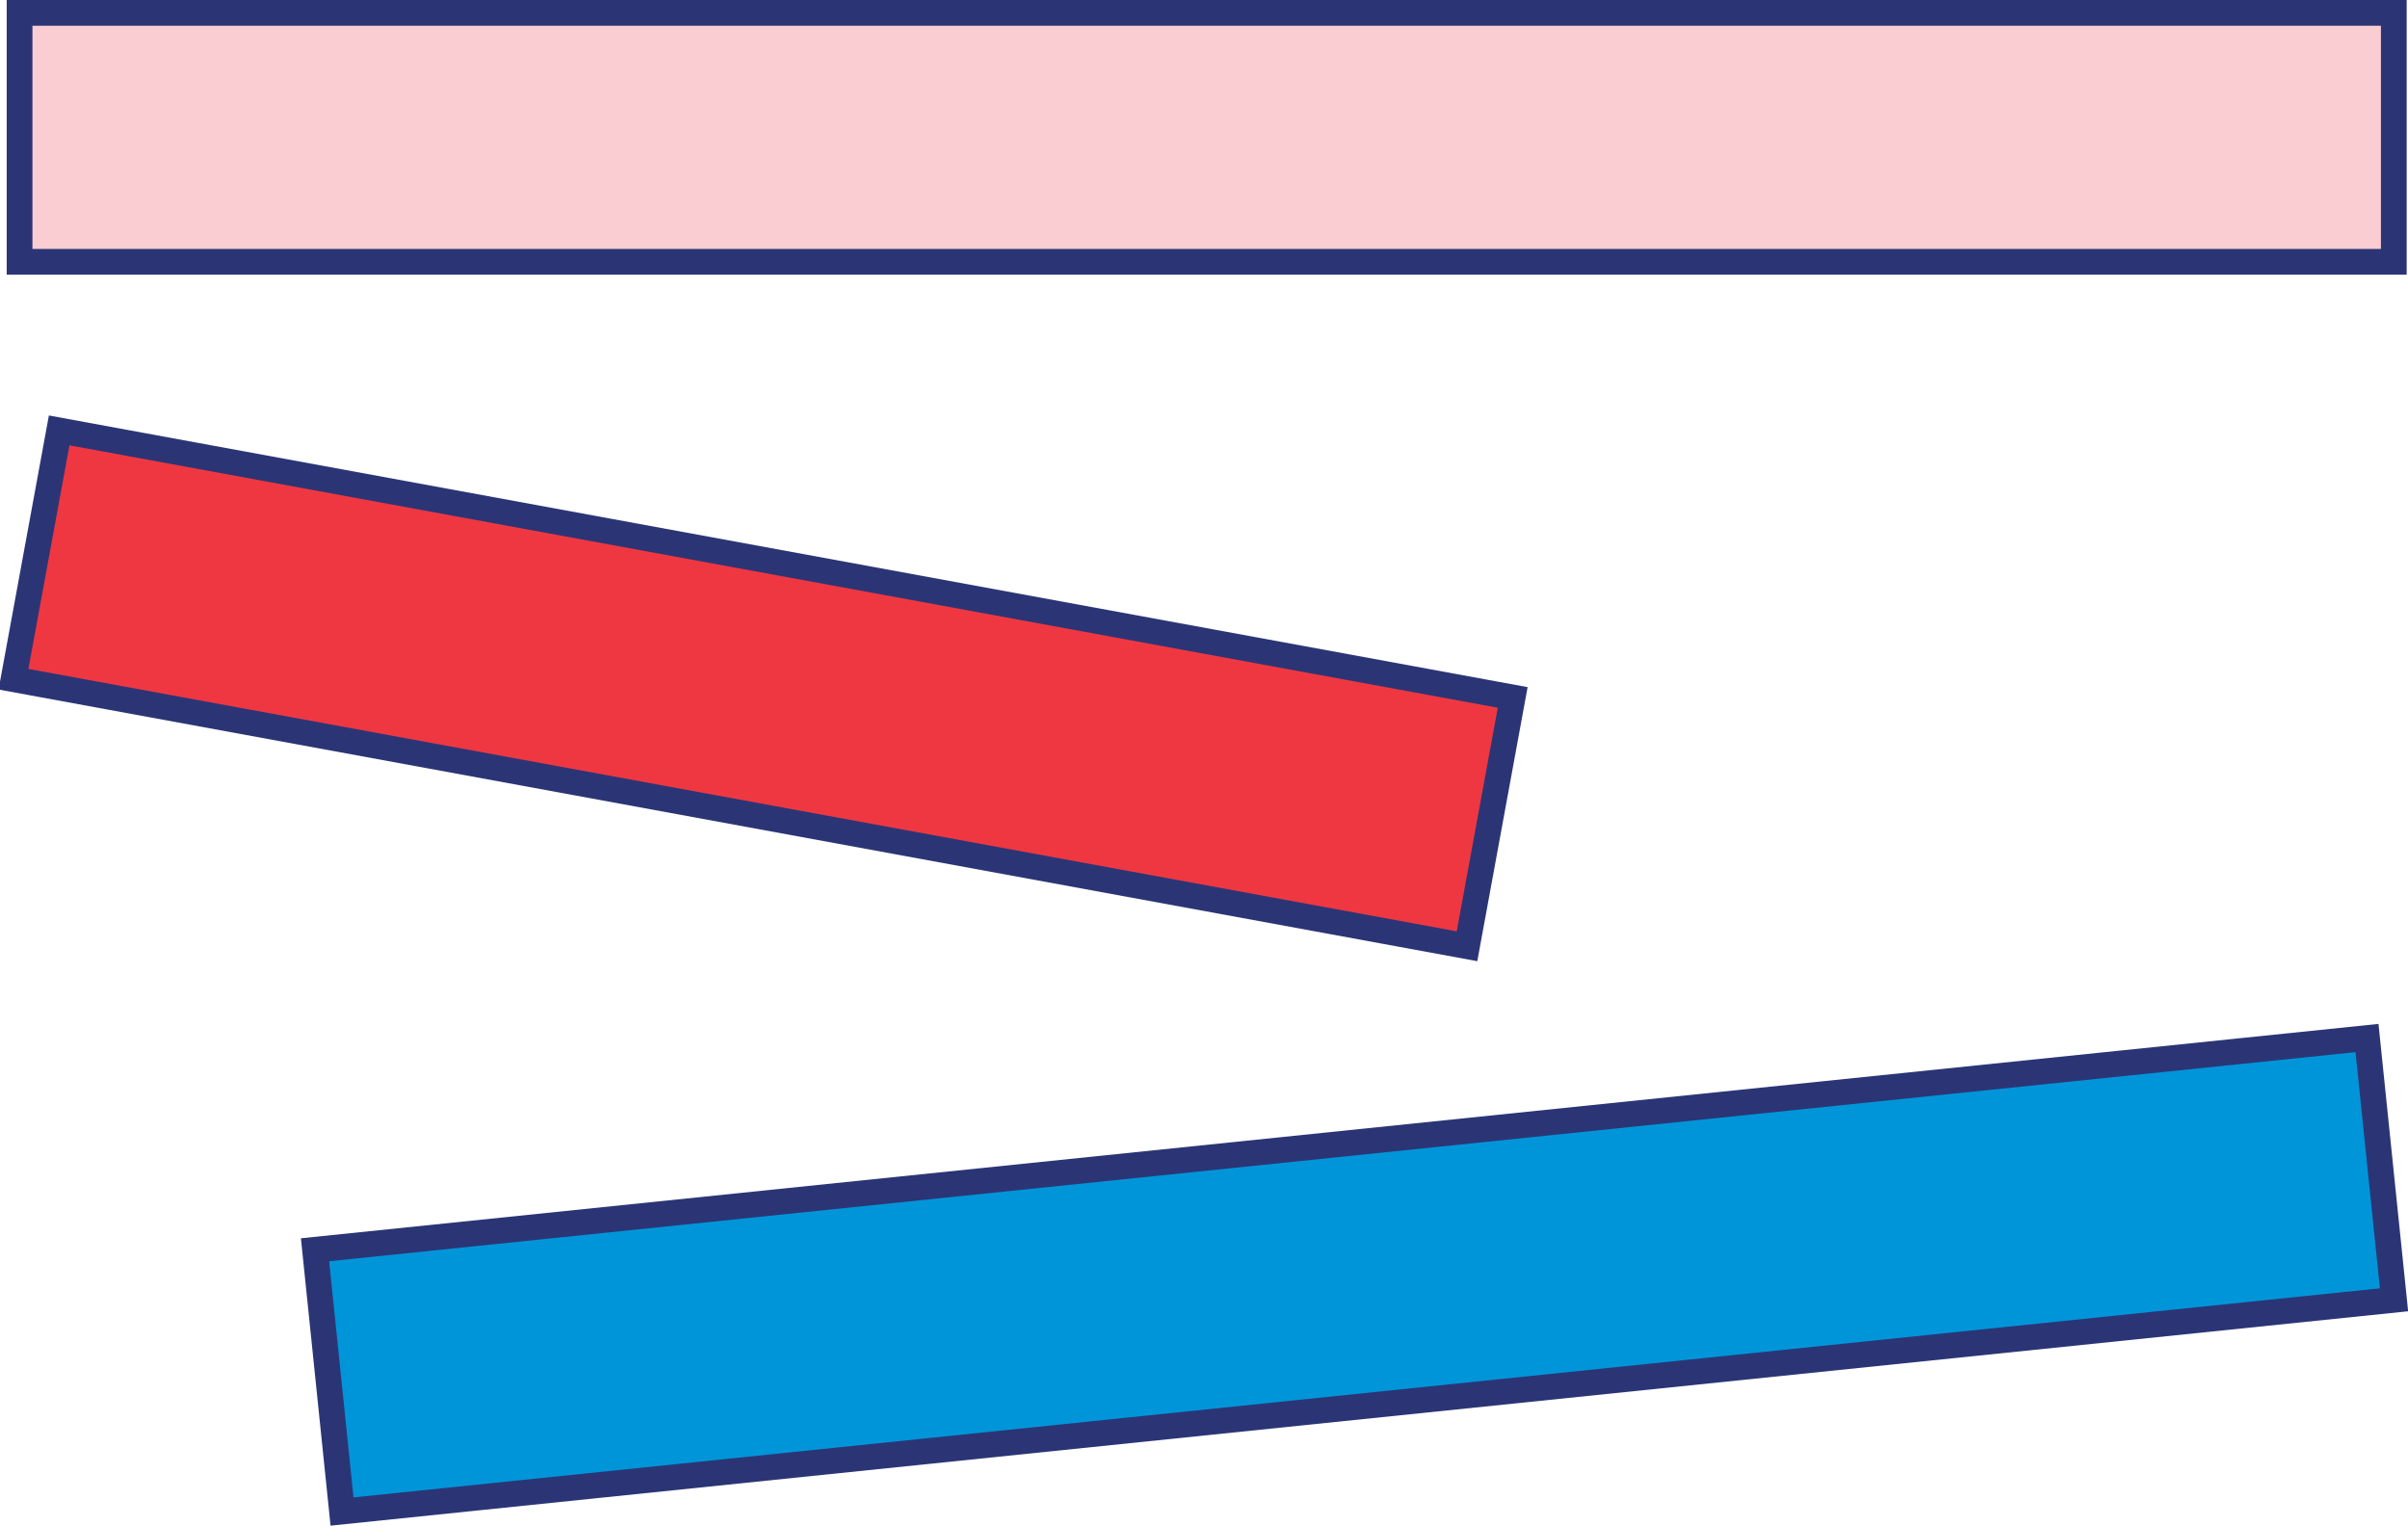 <svg xmlns="http://www.w3.org/2000/svg" viewBox="0 0 179.66 113.81"><defs><style>.cls-1{fill:#facdd3;}.cls-1,.cls-2,.cls-3{stroke:#2b3575;stroke-miterlimit:10;stroke-width:1.92px;}.cls-2{fill:#ef3742;}.cls-3{fill:#0095d9;}</style></defs><g id="Layer_2" data-name="Layer 2"><g id="type"><rect class="cls-1" x="1.46" y="0.96" width="177.14" height="18.57"/><rect class="cls-2" x="1.92" y="41.98" width="110.66" height="18.94" transform="matrix(0.98, 0.18, -0.18, 0.98, 10.09, -9.38)"/><rect class="cls-3" x="24.1" y="85.28" width="153.91" height="19.63" transform="translate(-9.22 10.87) rotate(-5.89)"/></g></g></svg>